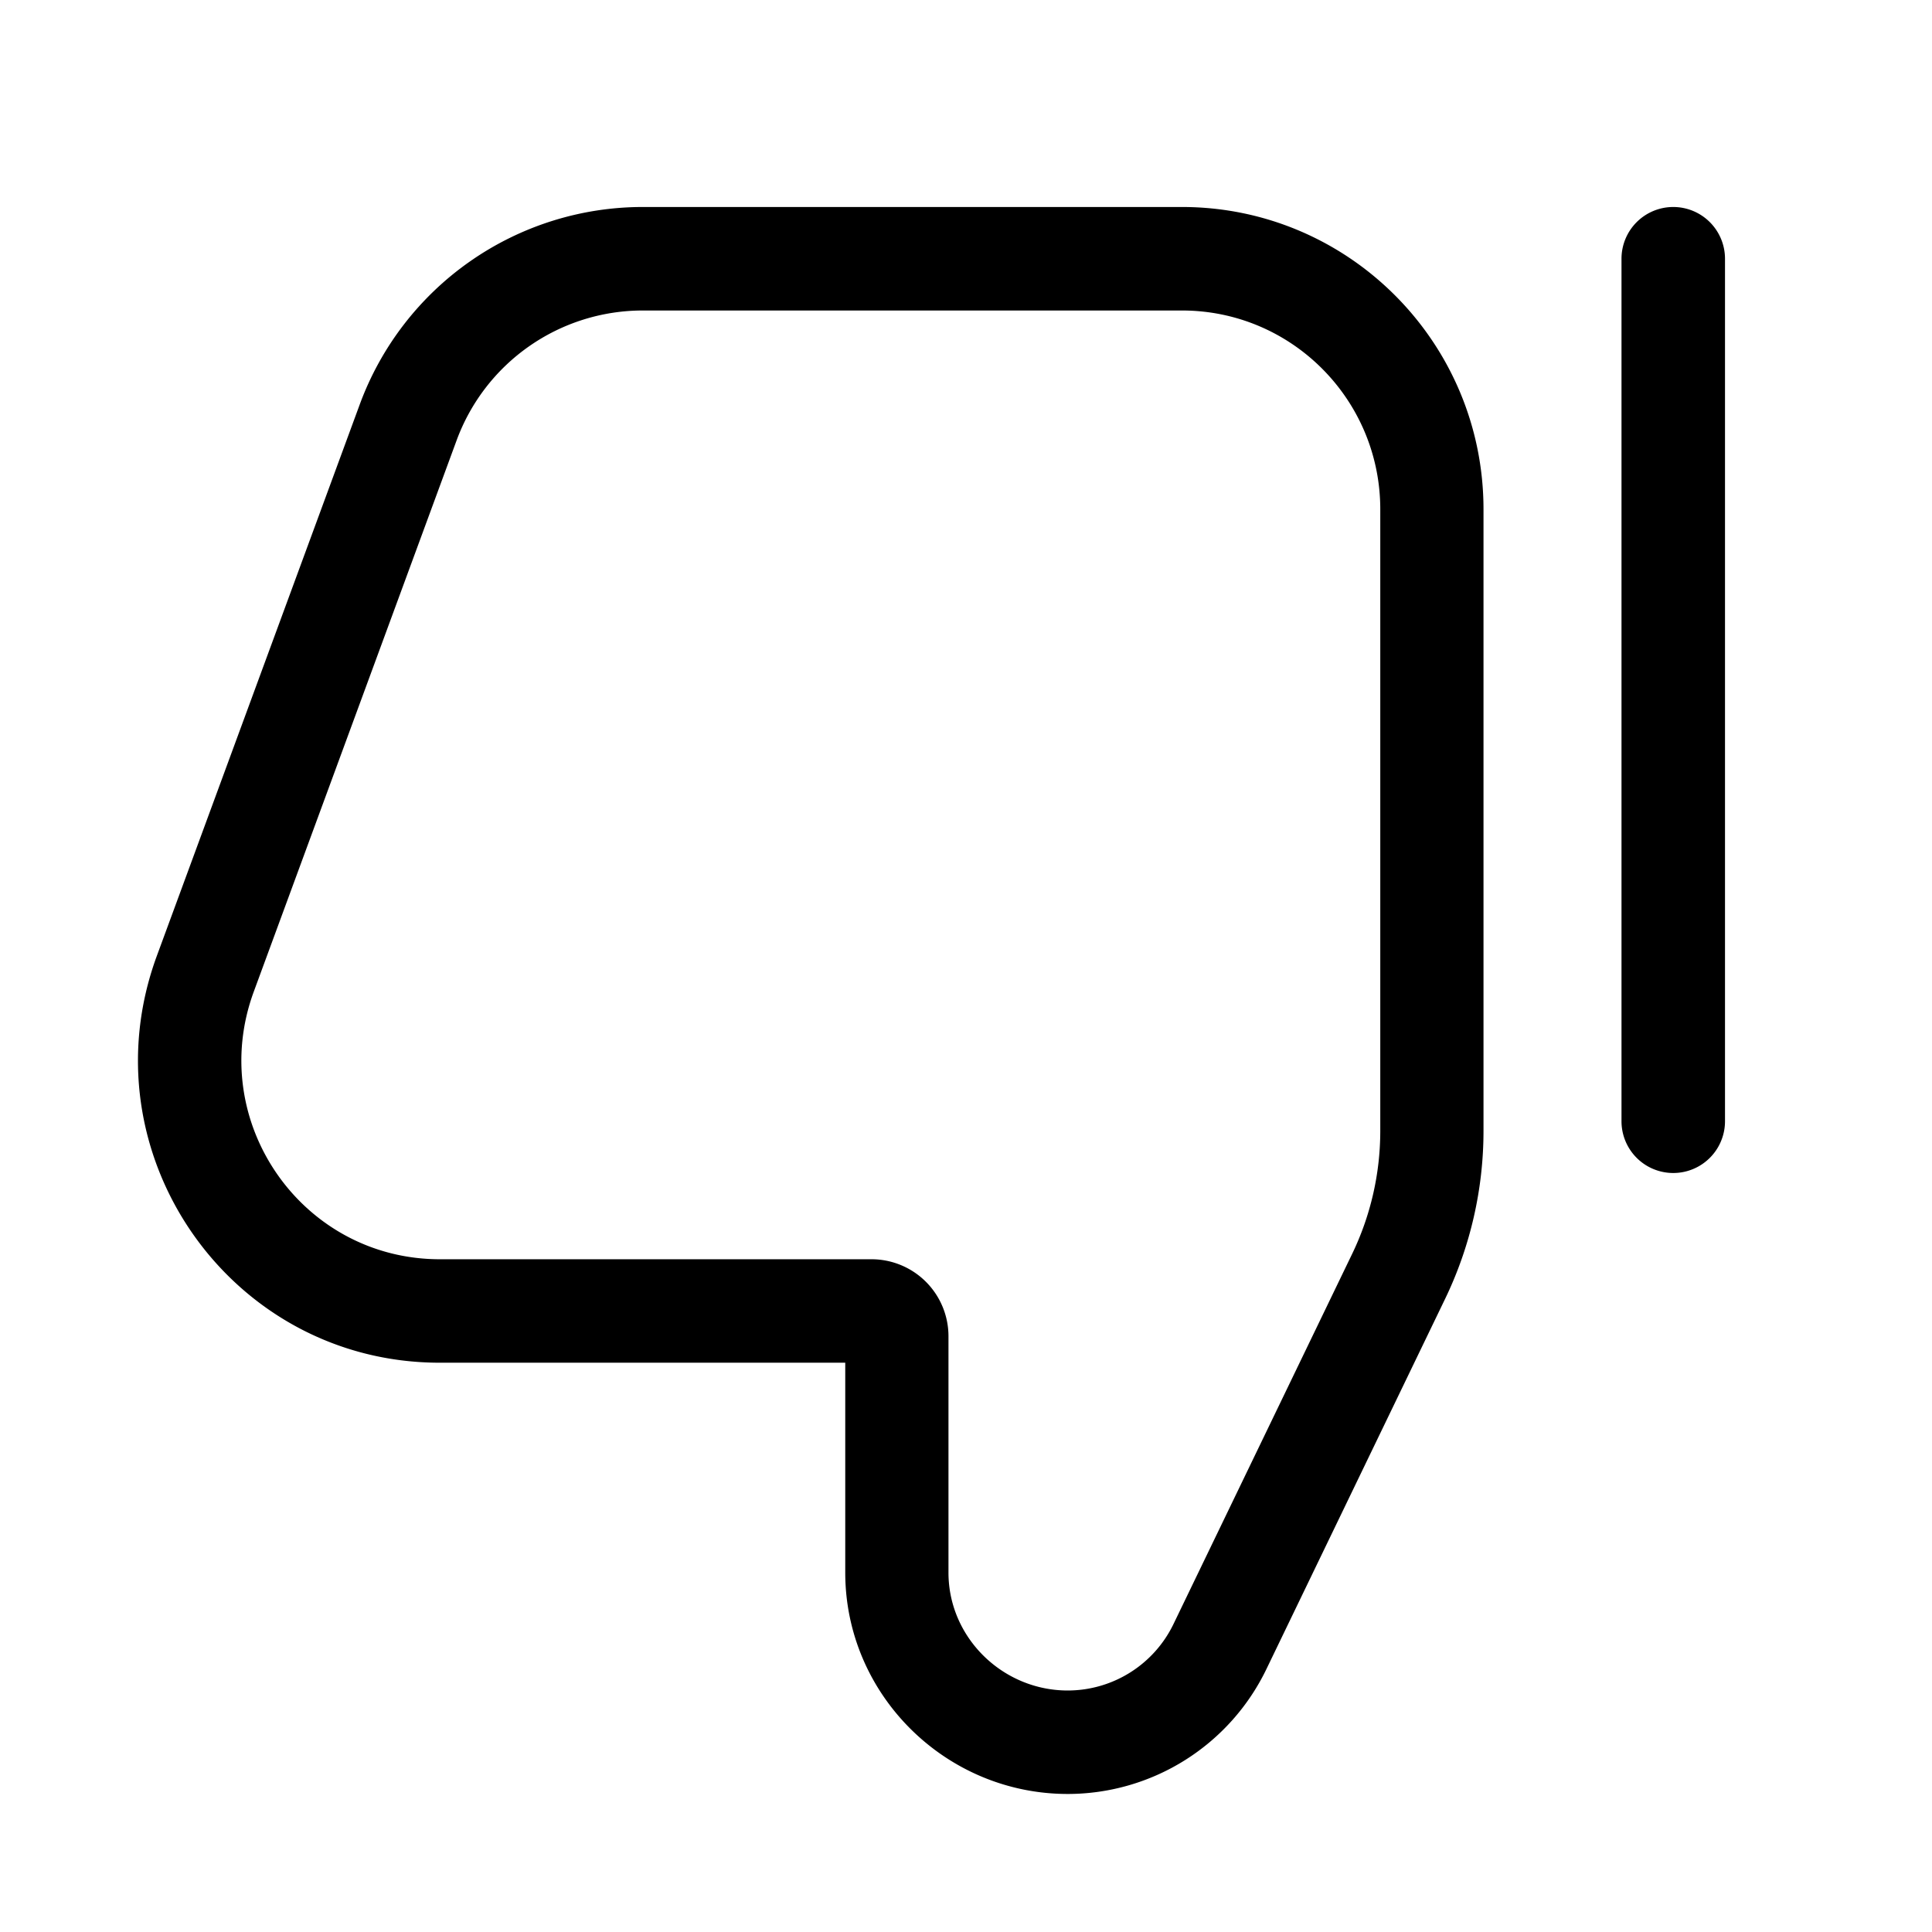 <svg xmlns="http://www.w3.org/2000/svg" width="56" height="56" fill="currentColor" viewBox="0 0 56 56"><path fill-rule="evenodd" d="M30.948 51.999a6.399 6.399 0 0 0 5.761-3.622l5.177-10.726A11.208 11.208 0 0 0 43 32.779V14.764C43 9.923 39.087 6 34.26 6H18.625a8.741 8.741 0 0 0-8.2 5.73L4.547 27.704c-2.105 5.721 2.118 11.795 8.2 11.795H24.5v6.083c0 3.544 2.914 6.417 6.448 6.417Zm3.068-4.929A3.407 3.407 0 0 1 30.948 49c-1.882 0-3.456-1.53-3.456-3.417v-6.848a2.232 2.232 0 0 0-2.23-2.235H12.749c-4 0-6.777-3.994-5.393-7.757l5.877-15.973A5.749 5.749 0 0 1 18.625 9H34.26c3.174 0 5.748 2.58 5.748 5.763V32.78a8.203 8.203 0 0 1-.815 3.564L34.016 47.07Z M48.5 6A1.5 1.5 0 0 0 47 7.5v25a1.5 1.5 0 0 0 3 0v-25A1.5 1.5 0 0 0 48.5 6Z"/></svg>
